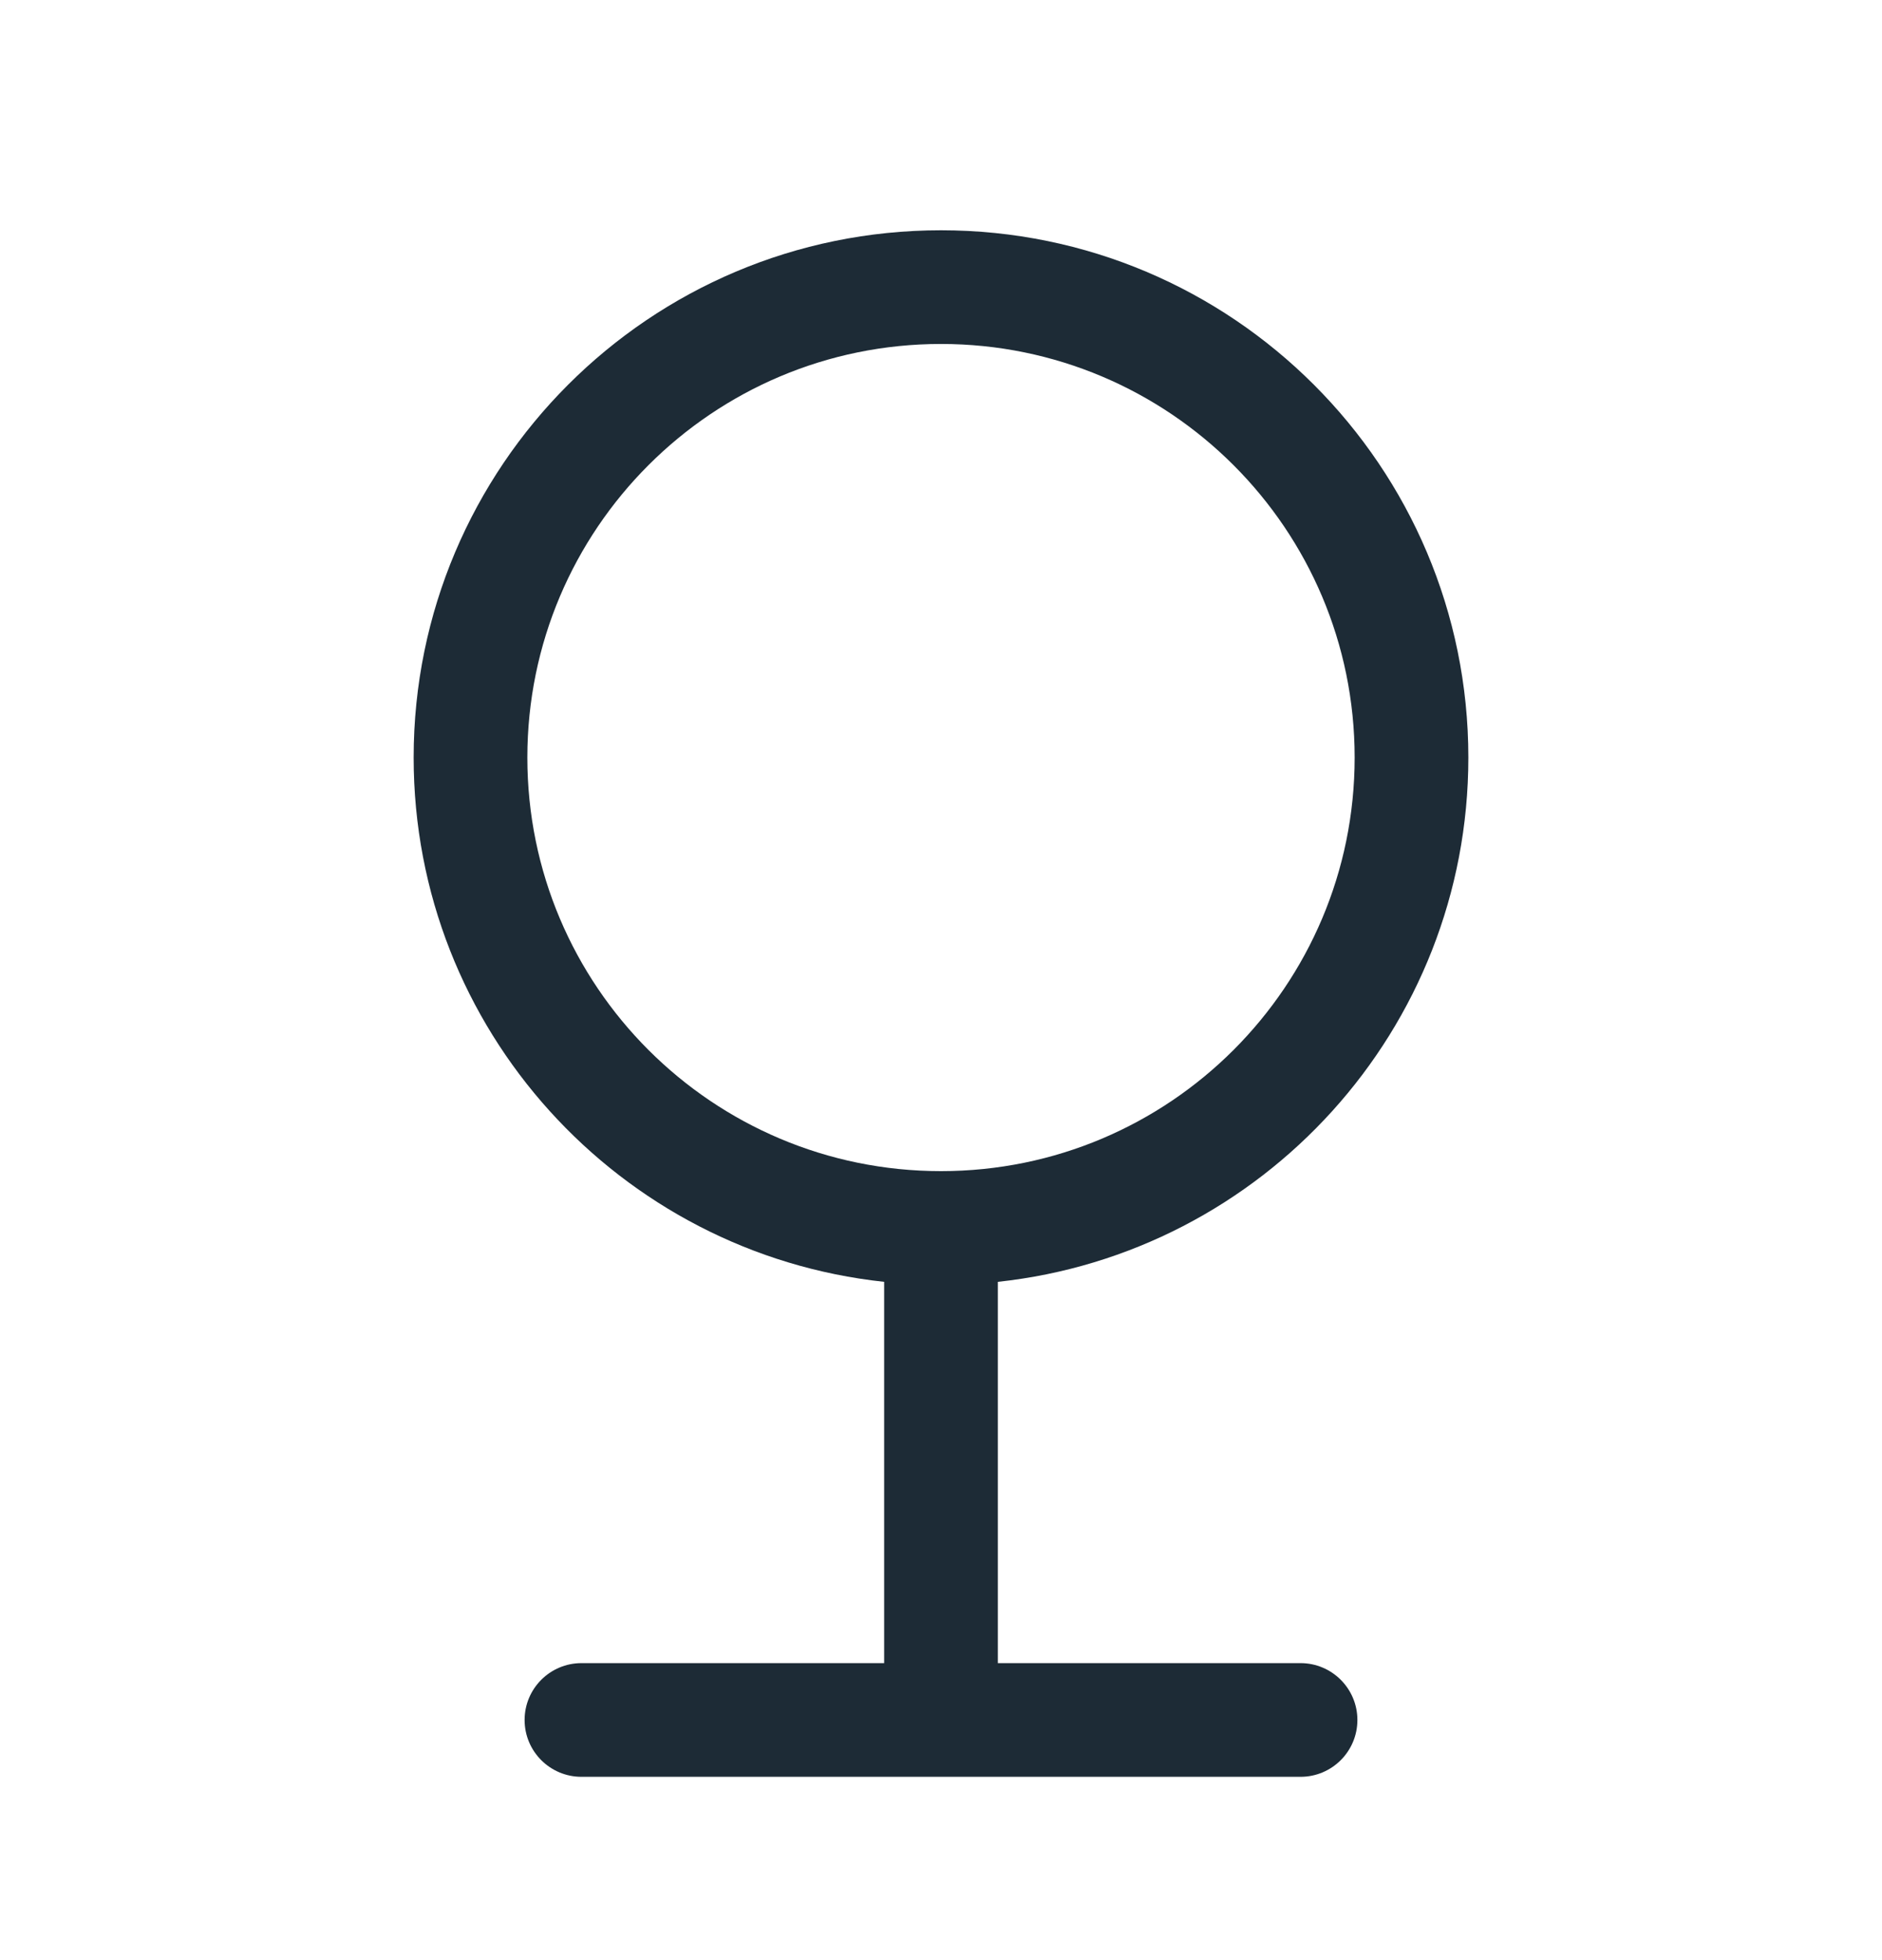 <svg width="24" height="25" viewBox="0 0 24 25" fill="none" xmlns="http://www.w3.org/2000/svg">
<path fill-rule="evenodd" clip-rule="evenodd" d="M12.725 16.349C16.098 15.987 18.725 13.131 18.725 9.662C18.725 5.948 15.714 2.937 12 2.937C8.286 2.937 5.275 5.948 5.275 9.662C5.275 13.131 7.902 15.987 11.275 16.349V21.212H7.415C7.015 21.212 6.69 21.537 6.69 21.937C6.69 22.338 7.015 22.662 7.415 22.662H16.585C16.985 22.662 17.31 22.338 17.31 21.937C17.31 21.537 16.985 21.212 16.585 21.212H12.725V16.349ZM6.725 9.662C6.725 6.749 9.087 4.387 12 4.387C14.913 4.387 17.275 6.749 17.275 9.662C17.275 12.576 14.913 14.937 12 14.937C9.087 14.937 6.725 12.576 6.725 9.662Z" fill="#1D2B36"/>
</svg>
